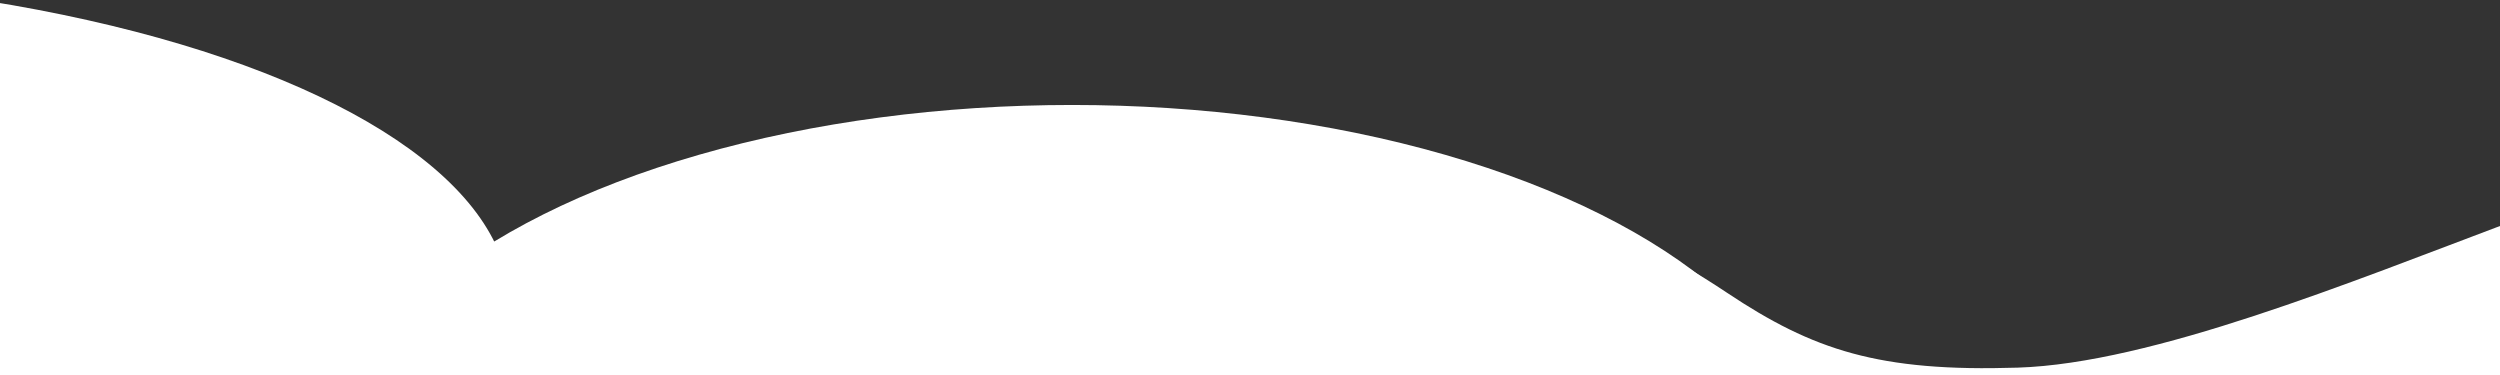 <?xml version="1.0" encoding="UTF-8" standalone="no"?>
<!-- Created with Inkscape (http://www.inkscape.org/) -->

<svg
   xmlns:dc="http://purl.org/dc/elements/1.1/"
   xmlns:cc="http://creativecommons.org/ns#"
   xmlns:rdf="http://www.w3.org/1999/02/22-rdf-syntax-ns#"
   xmlns:svg="http://www.w3.org/2000/svg"
   xmlns="http://www.w3.org/2000/svg"
   xmlns:sodipodi="http://sodipodi.sourceforge.net/DTD/sodipodi-0.dtd"
   xmlns:inkscape="http://www.inkscape.org/namespaces/inkscape"
   width="2000"
   height="300"
   viewBox="0 0 529.167 79.375"
   version="1.1"
   id="svg8"
   inkscape:version="0.92.4 (5da689c313, 2019-01-14)"
   sodipodi:docname="bg-top.svg">
  <rect x="0" y="0" width="529.167" height="79.375" fill="#333333" stroke="none"/>
  <defs
     id="defs2" />
  <sodipodi:namedview
     id="base"
     pagecolor="#ffffff"
     bordercolor="#666666"
     borderopacity="1.0"
     inkscape:pageopacity="0.0"
     inkscape:pageshadow="2"
     inkscape:zoom="0.35"
     inkscape:cx="1215.2455"
     inkscape:cy="408.1027"
     inkscape:document-units="mm"
     inkscape:current-layer="layer1"
     showgrid="false"
     showguides="true"
     inkscape:guide-bbox="true"
     units="px"
     inkscape:window-width="1920"
     inkscape:window-height="1017"
     inkscape:window-x="-8"
     inkscape:window-y="-8"
     inkscape:window-maximized="1"
     inkscape:lockguides="true" />
  <g
     inkscape:label="Layer 1"
     inkscape:groupmode="layer"
     id="layer1"
     transform="translate(0,-217.625)">
    <g
       id="g862"
       style="fill:#ffffff">
      <ellipse
         ry="69.261"
         rx="178.731"
         cy="281.849"
         cx="-70.901"
         id="path816"
         style="opacity:1;fill:#ffffff;fill-opacity:1;stroke:none;stroke-width:1.342;stroke-linecap:round;stroke-linejoin:round;stroke-miterlimit:4;stroke-dasharray:none;stroke-opacity:1" />
      <ellipse
         ry="78.71"
         rx="157.942"
         cy="318.554"
         cx="226.915"
         id="path816-7"
         style="opacity:1;fill:#ffffff;fill-opacity:1;stroke:none;stroke-width:1.344;stroke-linecap:round;stroke-linejoin:round;stroke-miterlimit:4;stroke-dasharray:none;stroke-opacity:1" />
      <ellipse
         ry="78.71"
         rx="189.692"
         cy="344.625"
         cx="635"
         id="path816-7-2"
         style="opacity:1;fill:#ffffff;fill-opacity:1;stroke:none;stroke-width:1.473;stroke-linecap:round;stroke-linejoin:round;stroke-miterlimit:4;stroke-dasharray:none;stroke-opacity:1" />
      <path
         sodipodi:nodetypes="csscccc"
         inkscape:connector-curvature="0"
         id="path856"
         d="m 334.555,261.186 c 10.323,6.81 17.942,9.704 30.985,18.398 18.255,12.169 32.143,16.795 61.563,15.858 28.373,-0.904 70.35,-18.063 103.829,-30.648 l 3.341,43.164 C 434.139,347.42 353.49,332.178 271.279,321.322 Z"
         style="fill:#ffffff;fill-opacity:1;stroke:none;stroke-width:0.265px;stroke-linecap:butt;stroke-linejoin:miter;stroke-opacity:1" />
    </g>
  </g>
</svg>
